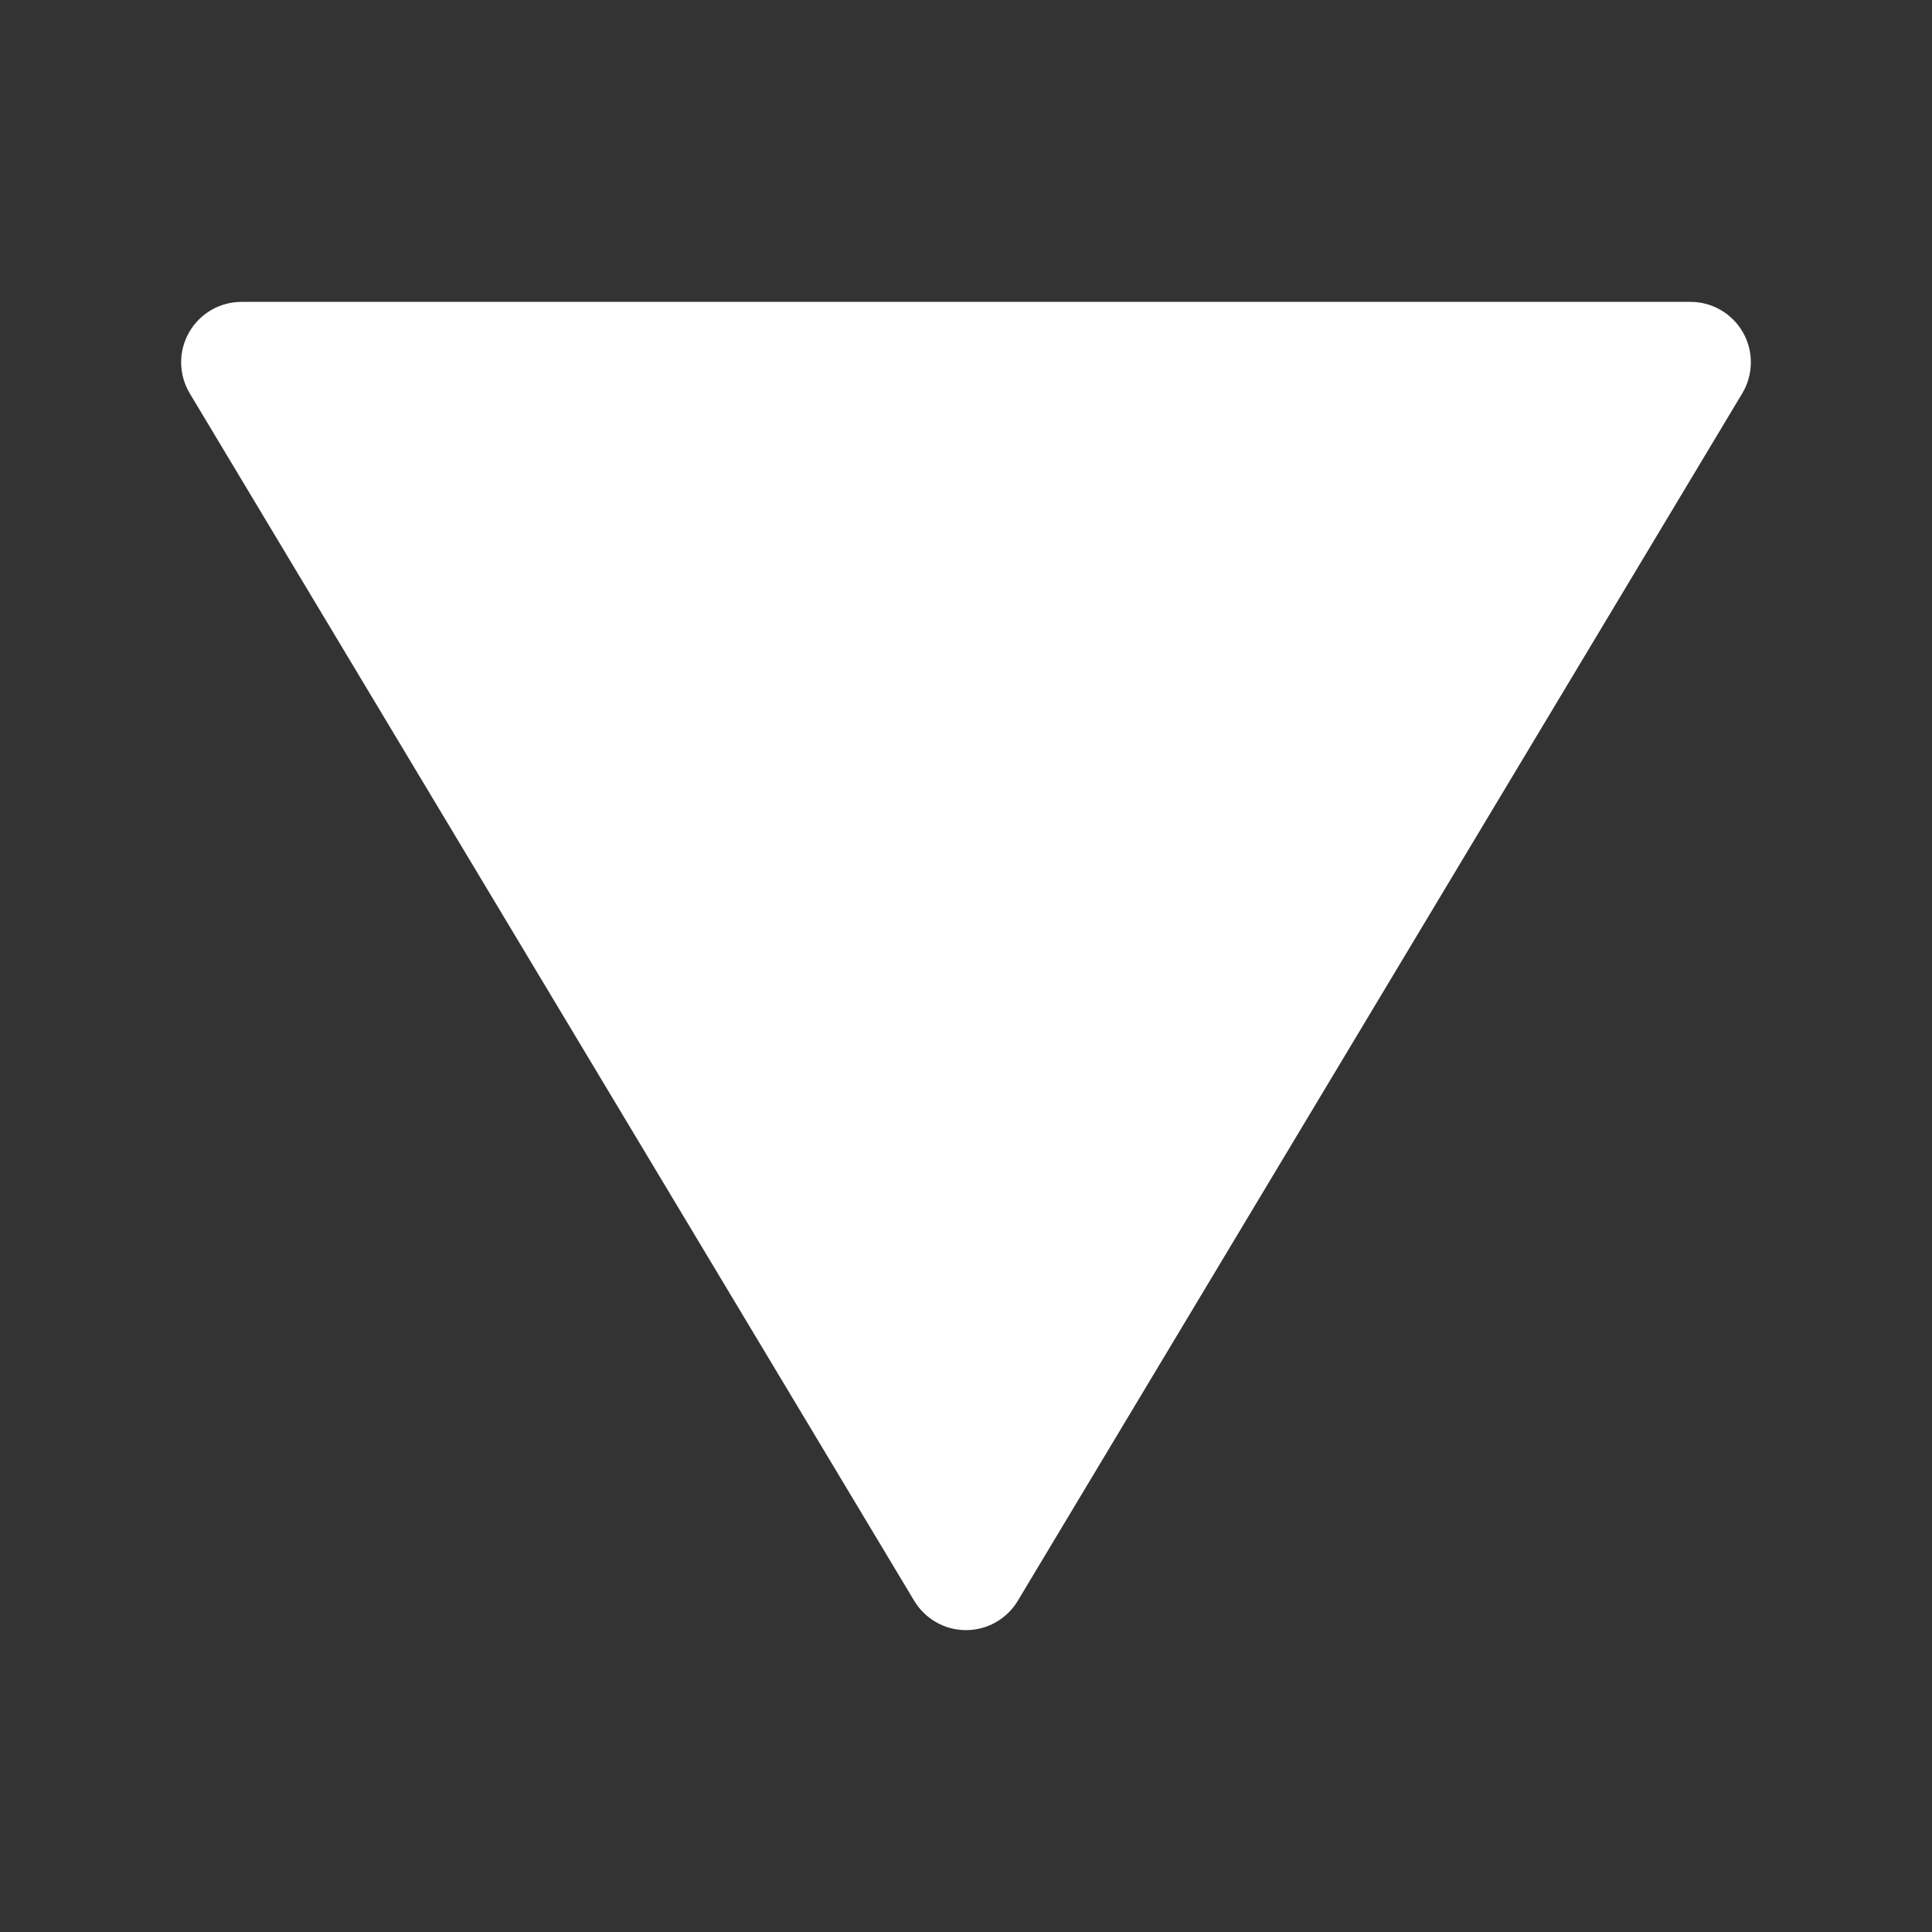 <svg width="16" height="16" viewBox="0 0 16 16" fill="none" xmlns="http://www.w3.org/2000/svg">
<rect x="0" y="0" width="16" height="16" fill="#333333" stroke="none"/>
<path fill-rule="evenodd" clip-rule="evenodd" d="M1.565 2.754C1.654 2.597 1.82 2.5 2 2.5H14C14.18 2.5 14.346 2.597 14.435 2.754C14.524 2.91 14.521 3.103 14.429 3.257L8.429 13.257C8.338 13.408 8.176 13.5 8 13.5C7.824 13.5 7.662 13.408 7.571 13.257L1.571 3.257C1.479 3.103 1.476 2.91 1.565 2.754Z" fill="white"/>
</svg>
